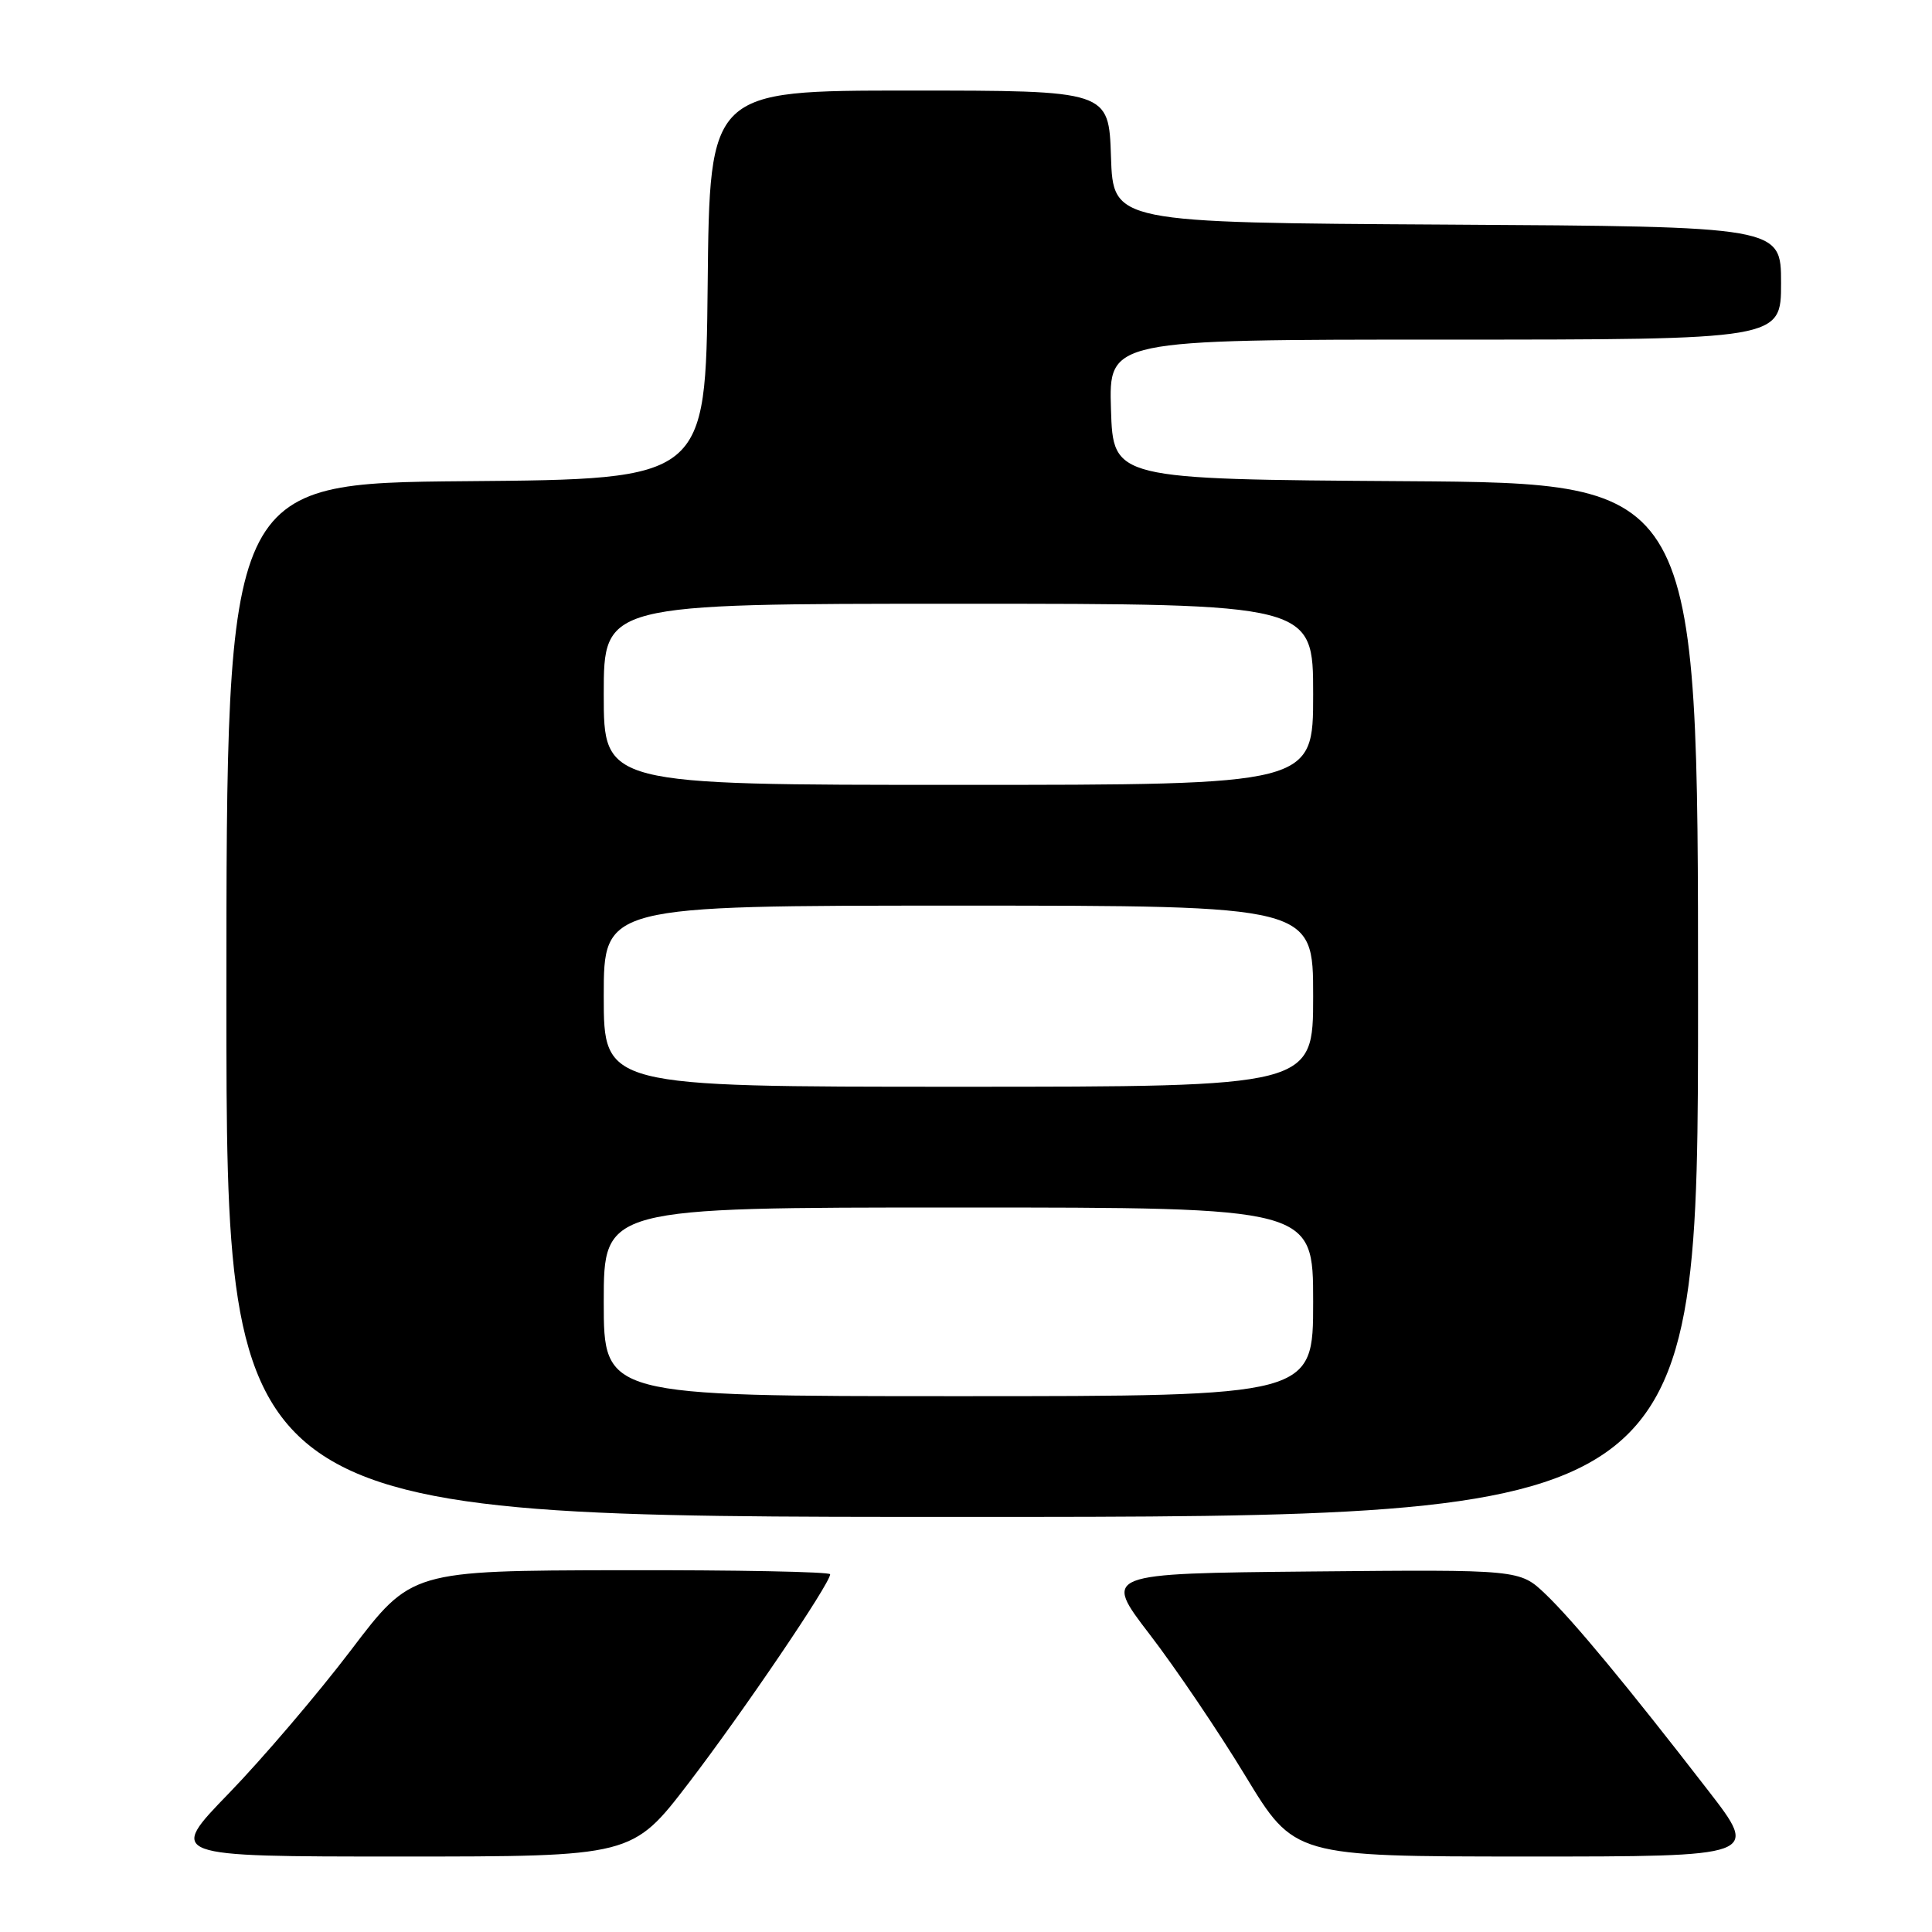 <?xml version="1.0" encoding="UTF-8" standalone="no"?>
<!DOCTYPE svg PUBLIC "-//W3C//DTD SVG 1.1//EN" "http://www.w3.org/Graphics/SVG/1.1/DTD/svg11.dtd" >
<svg xmlns="http://www.w3.org/2000/svg" xmlns:xlink="http://www.w3.org/1999/xlink" version="1.1" viewBox="0 0 256 256">
 <g >
 <path fill="currentColor"
d=" M 91.26 236.25 C 98.46 226.84 110.00 209.82 110.00 208.60 C 110.00 208.27 97.51 208.03 82.25 208.06 C 54.50 208.12 54.50 208.12 46.50 218.66 C 42.10 224.45 34.83 232.97 30.35 237.60 C 22.20 246.00 22.20 246.00 52.99 246.00 C 83.79 246.00 83.79 246.00 91.26 236.25 Z  M 226.34 237.25 C 215.64 223.41 208.48 214.76 204.79 211.23 C 201.37 207.97 201.37 207.97 173.76 208.23 C 146.15 208.50 146.15 208.50 152.35 216.58 C 155.77 221.03 161.47 229.46 165.03 235.33 C 171.50 245.99 171.50 245.99 202.30 246.00 C 233.11 246.00 233.11 246.00 226.34 237.25 Z  M 225.00 132.51 C 225.00 64.02 225.00 64.02 186.25 63.76 C 147.50 63.50 147.50 63.50 147.21 54.25 C 146.92 45.00 146.92 45.00 191.46 45.00 C 236.00 45.00 236.00 45.00 236.00 37.51 C 236.00 30.02 236.00 30.02 191.75 29.76 C 147.50 29.50 147.50 29.50 147.21 20.75 C 146.92 12.00 146.92 12.00 120.48 12.00 C 94.03 12.00 94.03 12.00 93.77 37.75 C 93.50 63.50 93.50 63.50 61.75 63.76 C 30.00 64.03 30.00 64.03 30.00 132.51 C 30.00 201.00 30.00 201.00 127.50 201.00 C 225.00 201.00 225.00 201.00 225.00 132.51 Z  M 80.00 172.50 C 80.00 160.00 80.00 160.00 127.00 160.00 C 174.00 160.00 174.00 160.00 174.00 172.50 C 174.00 185.00 174.00 185.00 127.00 185.00 C 80.00 185.00 80.00 185.00 80.00 172.50 Z  M 80.00 132.00 C 80.00 120.00 80.00 120.00 127.00 120.00 C 174.00 120.00 174.00 120.00 174.00 132.00 C 174.00 144.00 174.00 144.00 127.00 144.00 C 80.00 144.00 80.00 144.00 80.00 132.00 Z  M 80.00 92.00 C 80.00 80.00 80.00 80.00 127.00 80.00 C 174.00 80.00 174.00 80.00 174.00 92.00 C 174.00 104.00 174.00 104.00 127.00 104.00 C 80.00 104.00 80.00 104.00 80.00 92.00 Z "/>
</g>
</svg>